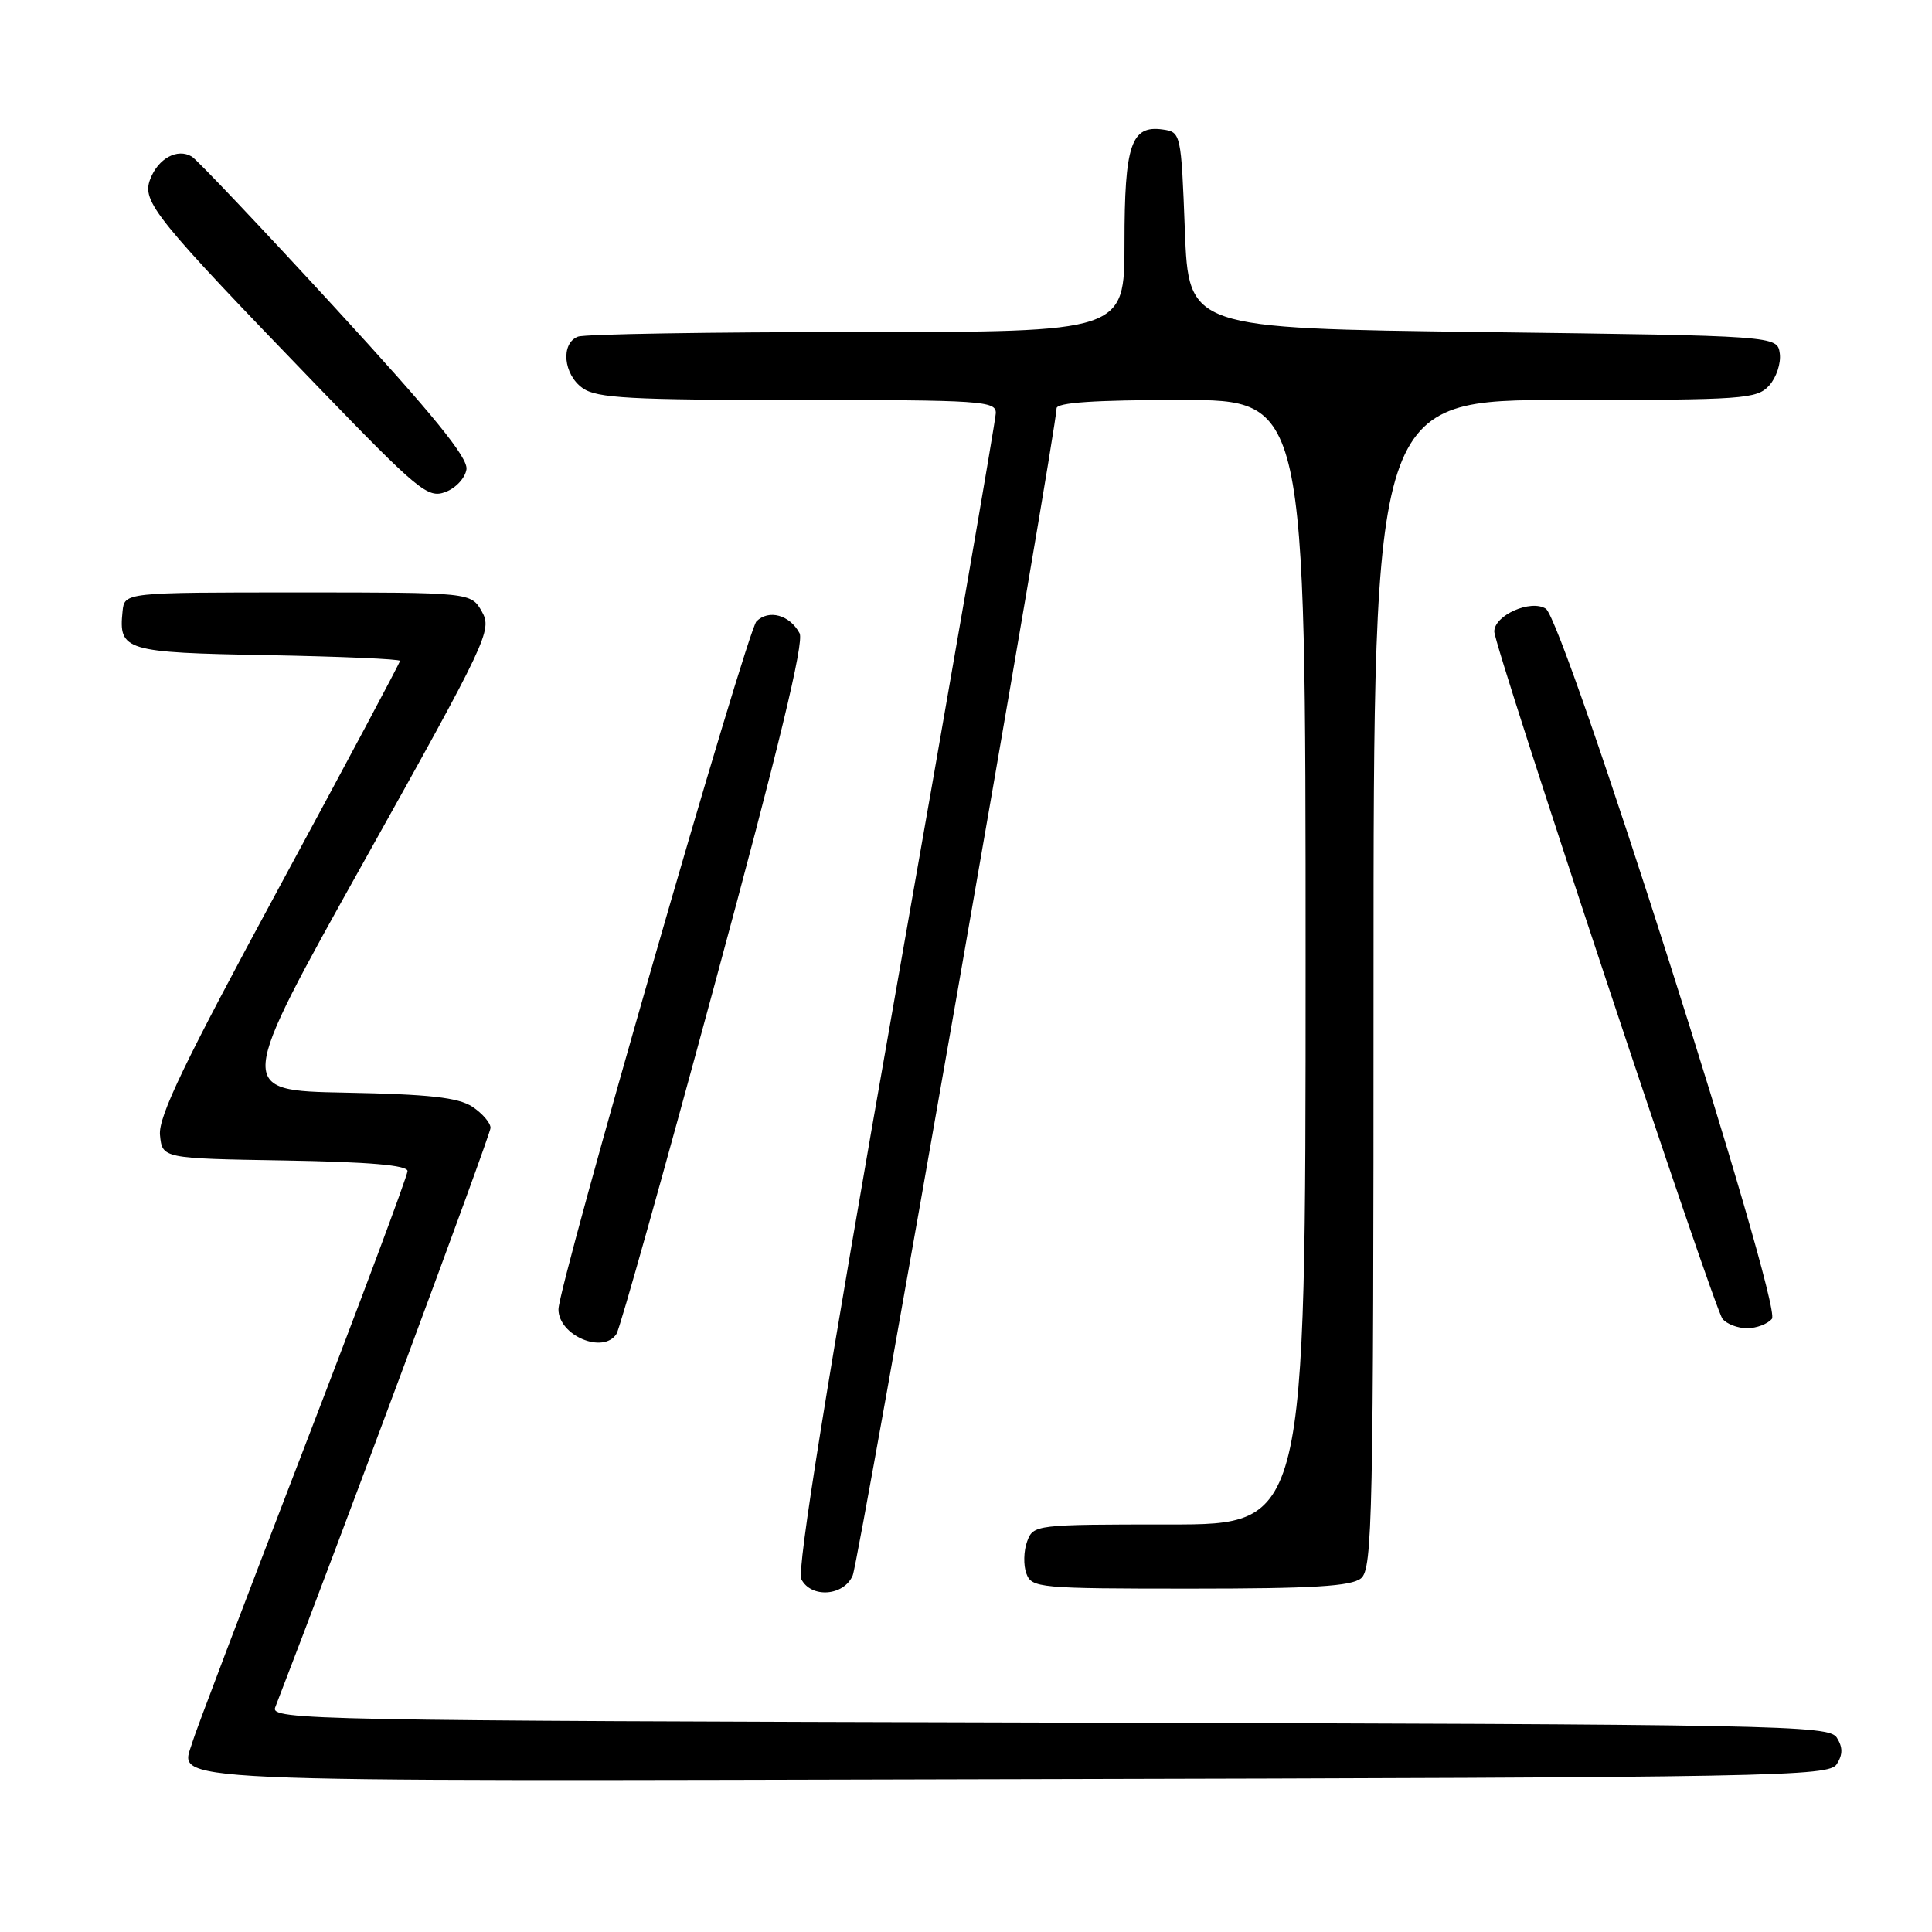 <?xml version="1.0" encoding="UTF-8" standalone="no"?>
<!DOCTYPE svg PUBLIC "-//W3C//DTD SVG 1.1//EN" "http://www.w3.org/Graphics/SVG/1.1/DTD/svg11.dtd" >
<svg xmlns="http://www.w3.org/2000/svg" xmlns:xlink="http://www.w3.org/1999/xlink" version="1.1" viewBox="0 0 256 256">
 <g >
 <path fill="currentColor"
d=" M 243.39 233.75 C 244.19 232.47 244.19 231.53 243.39 230.25 C 242.35 228.60 236.12 228.48 139.04 228.25 C 41.28 228.00 35.83 227.90 36.46 226.25 C 45.00 204.18 65.00 150.35 65.00 149.45 C 65.00 148.78 63.91 147.52 62.58 146.64 C 60.70 145.42 56.87 144.99 45.71 144.78 C 31.27 144.50 31.27 144.50 48.28 114.05 C 64.63 84.78 65.23 83.51 63.86 81.05 C 62.42 78.50 62.42 78.50 39.46 78.50 C 16.50 78.50 16.50 78.50 16.24 81.00 C 15.70 86.22 16.53 86.47 35.46 86.81 C 45.11 86.99 53.00 87.33 53.00 87.57 C 53.00 87.81 45.78 101.35 36.95 117.66 C 24.40 140.84 20.96 147.98 21.20 150.40 C 21.50 153.50 21.50 153.50 37.75 153.77 C 48.93 153.96 54.00 154.40 54.00 155.17 C 54.00 155.79 47.74 172.54 40.09 192.40 C 32.44 212.25 25.87 229.53 25.51 230.80 C 23.90 236.29 18.22 236.03 134.77 235.75 C 235.92 235.52 242.35 235.40 243.39 233.75 Z  M 112.99 208.75 C 113.83 206.77 140.00 56.93 140.00 54.11 C 140.00 53.34 145.06 53.00 156.50 53.00 C 173.00 53.00 173.00 53.00 173.00 127.50 C 173.00 202.00 173.00 202.00 154.97 202.00 C 137.18 202.00 136.92 202.03 136.10 204.25 C 135.64 205.49 135.59 207.40 136.00 208.50 C 136.70 210.41 137.64 210.50 157.71 210.50 C 174.03 210.50 179.06 210.19 180.35 209.13 C 181.86 207.87 182.00 201.10 182.00 130.38 C 182.00 53.00 182.00 53.00 207.35 53.00 C 231.06 53.00 232.80 52.88 234.43 51.08 C 235.38 50.03 236.01 48.12 235.83 46.83 C 235.50 44.50 235.50 44.50 196.50 44.00 C 157.50 43.50 157.50 43.50 157.00 30.50 C 156.51 17.63 156.47 17.50 154.06 17.16 C 149.88 16.57 149.00 19.17 149.00 32.19 C 149.00 44.00 149.00 44.00 113.58 44.00 C 94.10 44.00 77.45 44.27 76.58 44.61 C 74.26 45.50 74.65 49.64 77.22 51.44 C 79.10 52.76 83.56 53.00 105.72 53.00 C 130.10 53.00 132.00 53.13 131.95 54.75 C 131.92 55.71 125.91 90.47 118.59 132.00 C 109.60 182.98 105.57 208.07 106.18 209.25 C 107.49 211.81 111.83 211.49 112.99 208.75 Z  M 81.69 176.75 C 82.14 176.06 87.98 155.27 94.67 130.54 C 103.17 99.18 106.58 85.08 105.95 83.91 C 104.65 81.48 101.87 80.71 100.24 82.33 C 98.96 83.61 74.00 170.32 74.00 173.49 C 74.00 176.96 79.93 179.48 81.69 176.75 Z  M 234.79 174.75 C 236.20 173.05 207.25 82.17 204.82 80.65 C 202.81 79.39 198.00 81.53 198.00 83.68 C 198.00 85.72 227.08 173.32 228.24 174.75 C 228.79 175.44 230.26 176.00 231.50 176.00 C 232.74 176.00 234.22 175.44 234.79 174.75 Z  M 61.81 62.19 C 62.04 60.65 57.42 54.97 44.40 40.79 C 34.65 30.18 26.11 21.16 25.42 20.75 C 23.51 19.60 20.95 20.99 19.90 23.75 C 18.77 26.73 20.47 28.82 42.19 51.31 C 55.44 65.03 56.69 66.06 59.00 65.20 C 60.38 64.70 61.64 63.34 61.81 62.19 Z "/>
</g>
</svg>